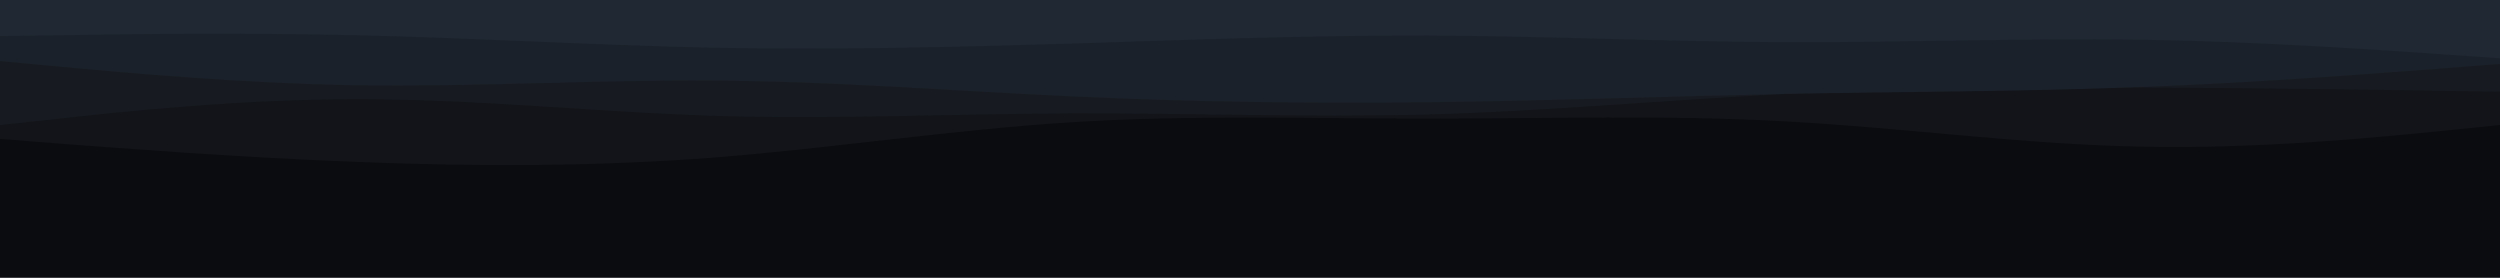 <svg id="visual" viewBox="0 0 900 100" width="900" height="100" xmlns="http://www.w3.org/2000/svg" xmlns:xlink="http://www.w3.org/1999/xlink" version="1.1"><rect x="0" y="0" width="900" height="100" fill="#0b0c10"></rect><path d="M0 55L21.5 57.8C43 60.7 86 66.3 128.8 67.7C171.7 69 214.3 66 257.2 62.7C300 59.3 343 55.7 385.8 53.8C428.7 52 471.3 52 514.2 53.3C557 54.7 600 57.3 642.8 60.5C685.7 63.7 728.3 67.3 771.2 70.5C814 73.7 857 76.3 878.5 77.7L900 79L900 0L878.5 0C857 0 814 0 771.2 0C728.3 0 685.7 0 642.8 0C600 0 557 0 514.2 0C471.3 0 428.7 0 385.8 0C343 0 300 0 257.2 0C214.3 0 171.7 0 128.8 0C86 0 43 0 21.5 0L0 0Z" fill="#0b0c10"></path><path d="M0 50L21.5 51.7C43 53.3 86 56.7 128.8 58.3C171.7 60 214.3 60 257.2 56.7C300 53.3 343 46.7 385.8 44C428.7 41.3 471.3 42.7 514.2 42.7C557 42.7 600 41.3 642.8 43.7C685.7 46 728.3 52 771.2 52.8C814 53.7 857 49.3 878.5 47.2L900 45L900 0L878.5 0C857 0 814 0 771.2 0C728.3 0 685.7 0 642.8 0C600 0 557 0 514.2 0C471.3 0 428.7 0 385.8 0C343 0 300 0 257.2 0C214.3 0 171.7 0 128.8 0C86 0 43 0 21.5 0L0 0Z" fill="#121419"></path><path d="M0 45L21.5 42.7C43 40.3 86 35.7 128.8 35.7C171.7 35.7 214.3 40.3 257.2 41.7C300 43 343 41 385.8 40.8C428.7 40.7 471.3 42.3 514.2 41.2C557 40 600 36 642.8 33.8C685.7 31.7 728.3 31.3 771.2 31.5C814 31.7 857 32.3 878.5 32.7L900 33L900 0L878.5 0C857 0 814 0 771.2 0C728.3 0 685.7 0 642.8 0C600 0 557 0 514.2 0C471.3 0 428.7 0 385.8 0C343 0 300 0 257.2 0C214.3 0 171.7 0 128.8 0C86 0 43 0 21.5 0L0 0Z" fill="#171b21"></path><path d="M0 22L21.5 24C43 26 86 30 128.8 30.7C171.7 31.3 214.3 28.7 257.2 29C300 29.3 343 32.7 385.8 34.7C428.7 36.7 471.3 37.3 514.2 36.8C557 36.3 600 34.7 642.8 33.8C685.7 33 728.3 33 771.2 31.3C814 29.7 857 26.3 878.5 24.7L900 23L900 0L878.5 0C857 0 814 0 771.2 0C728.3 0 685.7 0 642.8 0C600 0 557 0 514.2 0C471.3 0 428.7 0 385.8 0C343 0 300 0 257.2 0C214.3 0 171.7 0 128.8 0C86 0 43 0 21.5 0L0 0Z" fill="#1b212a"></path><path d="M0 13L21.5 12.7C43 12.3 86 11.7 128.8 12.7C171.7 13.7 214.3 16.3 257.2 17.2C300 18 343 17 385.8 15.7C428.7 14.3 471.3 12.7 514.2 12.8C557 13 600 15 642.8 15.2C685.7 15.3 728.3 13.7 771.2 14.3C814 15 857 18 878.5 19.5L900 21L900 0L878.5 0C857 0 814 0 771.2 0C728.3 0 685.7 0 642.8 0C600 0 557 0 514.2 0C471.3 0 428.7 0 385.8 0C343 0 300 0 257.2 0C214.3 0 171.7 0 128.8 0C86 0 43 0 21.5 0L0 0Z" fill="#1f2833"></path></svg>
